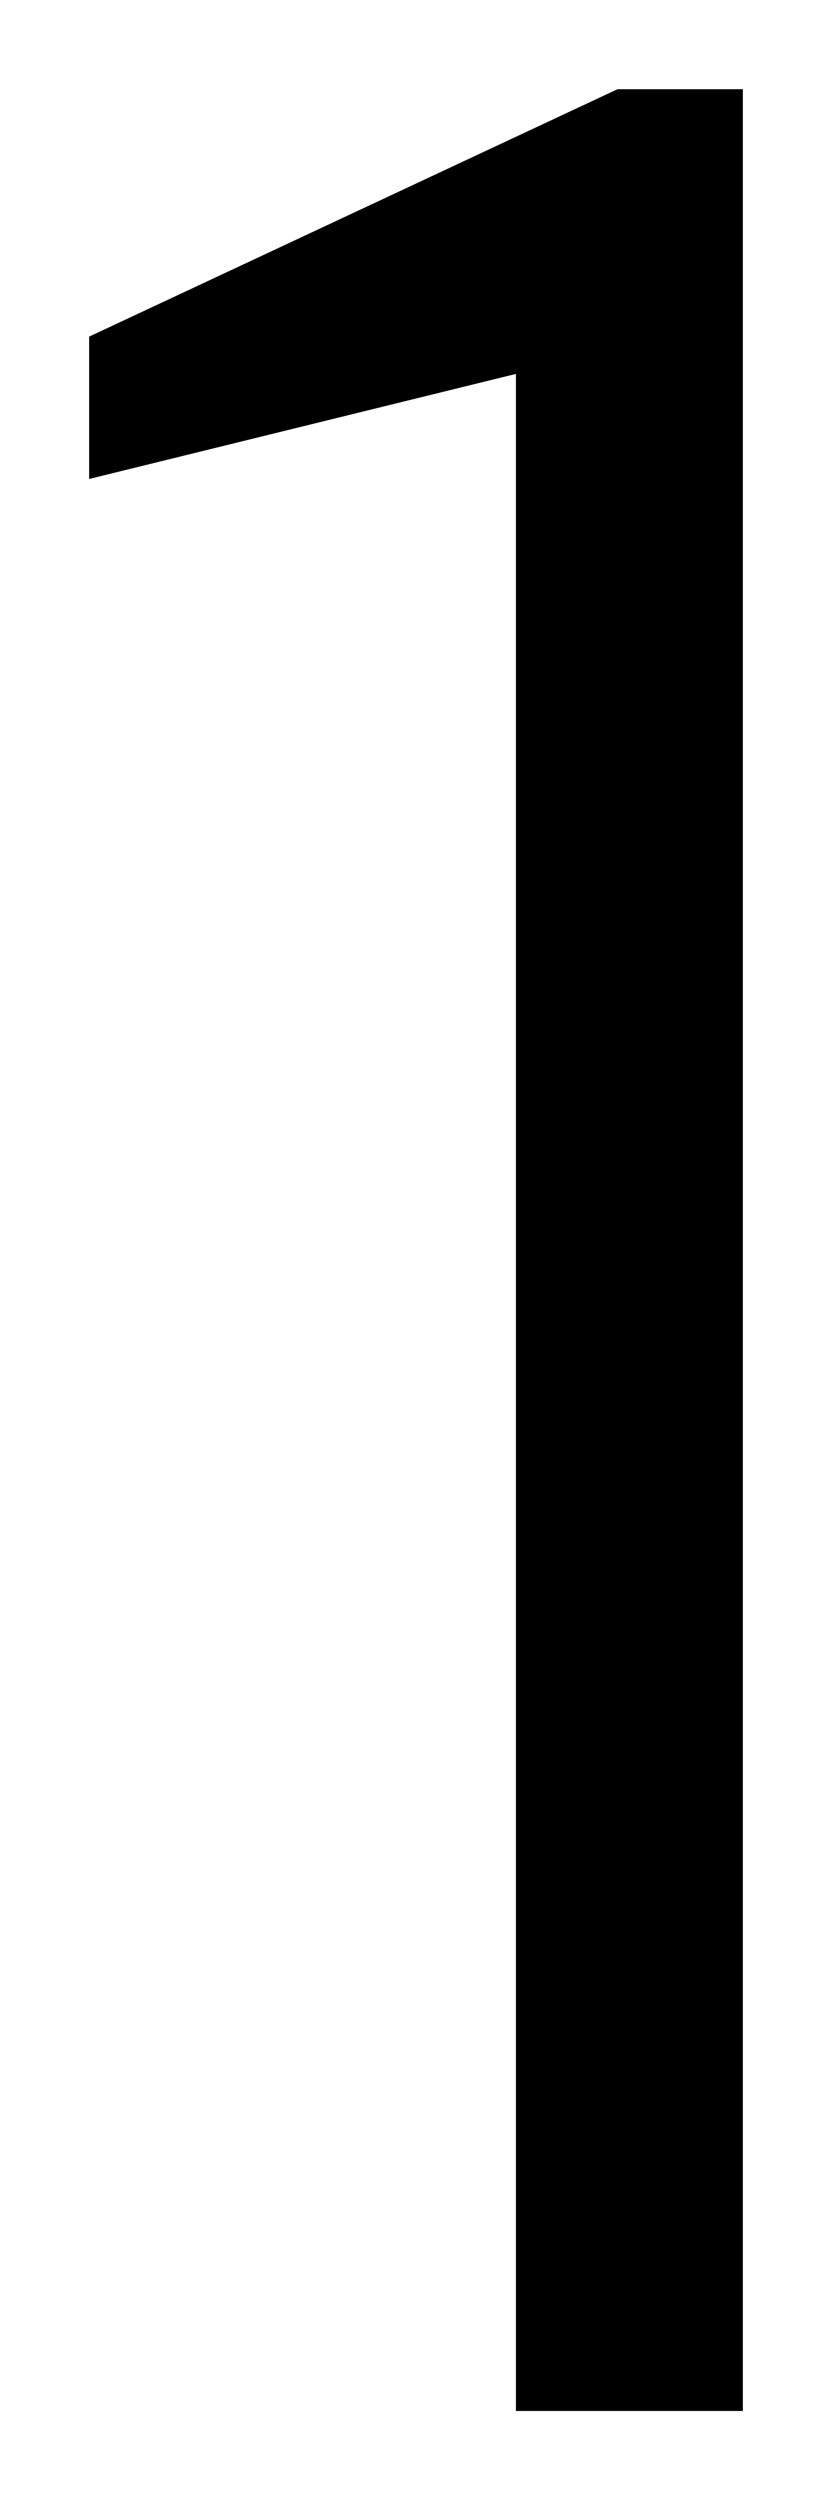 <svg xmlns="http://www.w3.org/2000/svg" xmlns:xlink="http://www.w3.org/1999/xlink" version="1.1" width="4.667" height="14.015" viewBox="-0.325 -0.084 4.667 14.015">
  <!-- Exported by Scratch - http://scratch.mit.edu/ -->
  <path id="ID0.4090291056782007" fill="#000000" opacity="1" d="M 2.569 13.431 L 3.842 13.431 L 3.842 0.416 L 3.139 0.416 L 0.175 1.803 L 0.175 2.601 L 2.569 2.012 L 2.569 13.431 Z " stroke-width="1"/>
</svg>